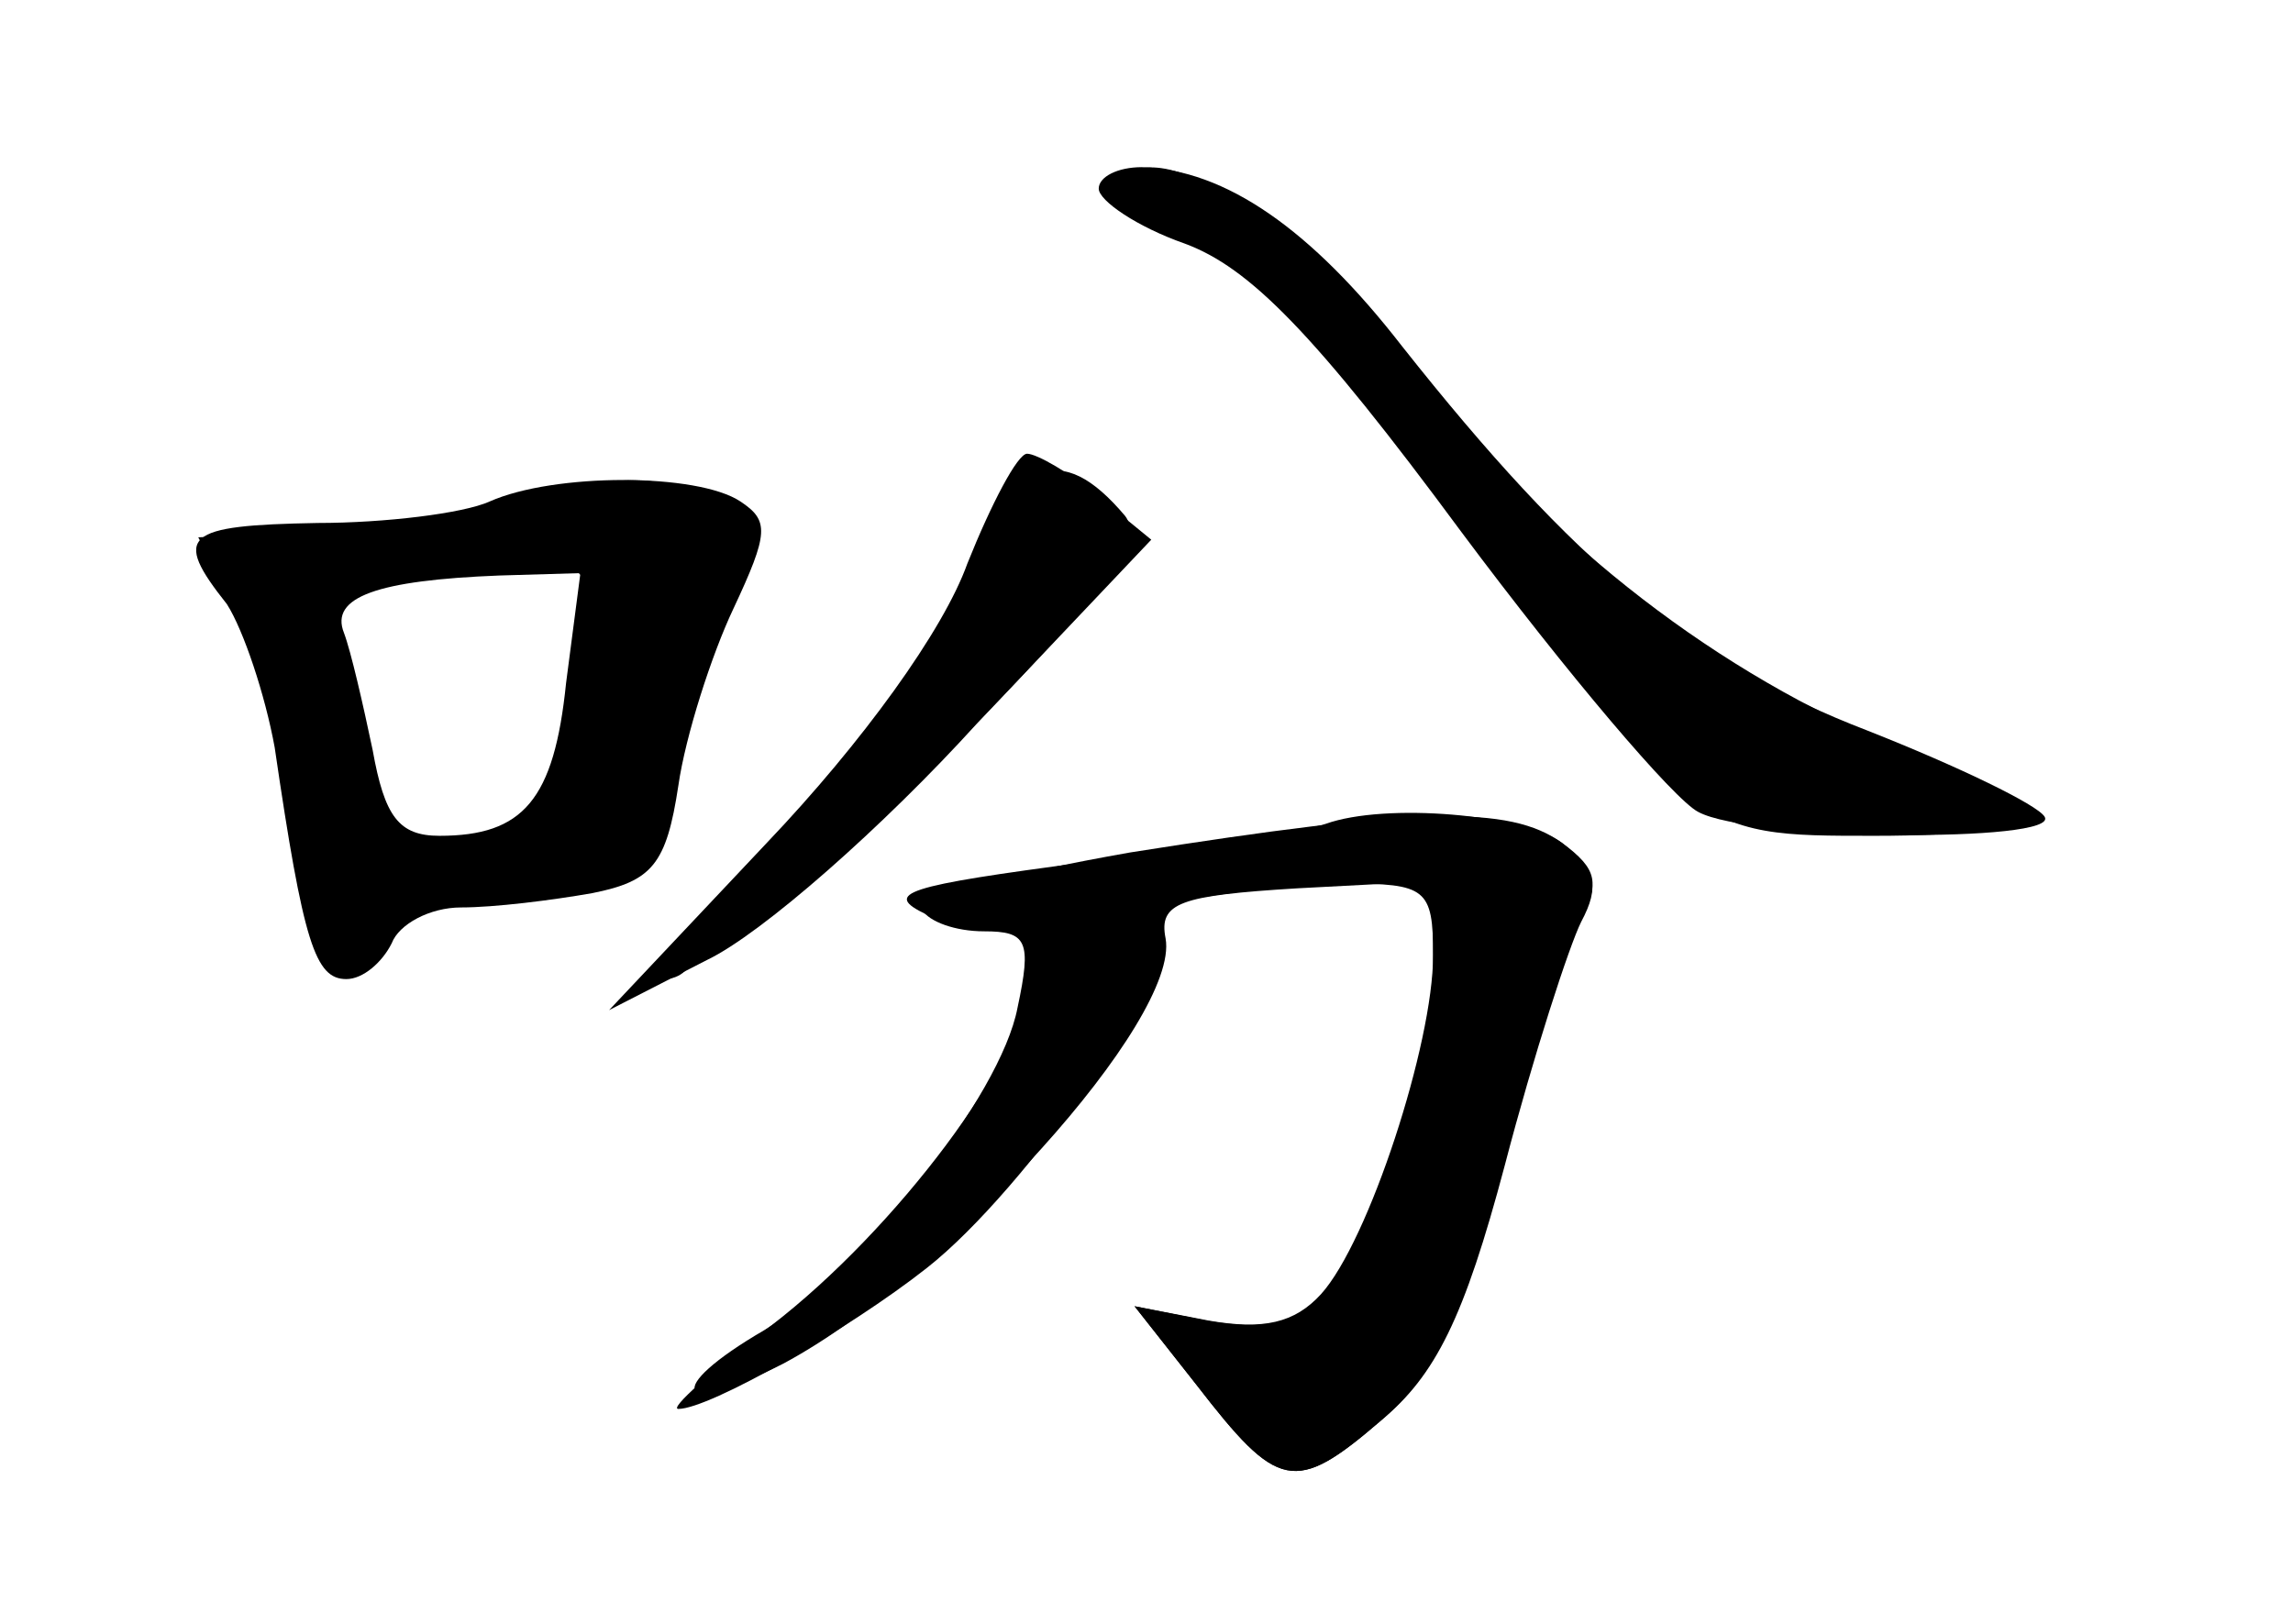 <?xml version="1.0" standalone="no"?>
<!DOCTYPE svg PUBLIC "-//W3C//DTD SVG 20010904//EN"
 "http://www.w3.org/TR/2001/REC-SVG-20010904/DTD/svg10.dtd">
<svg version="1.0" xmlns="http://www.w3.org/2000/svg"
 width="96pt" height="68pt" viewBox="0 0 96 68"
 preserveAspectRatio="xMidYMid meet">
<g transform="translate(0,68) scale(0.1,-0.1)" fill="#000000" stroke="none">
<g id="part-0" class="char-part">
  <path d="M465 601 c-3 -5 11 -15 30 -21 27 -9 51 -33 104 -103 110 -148 109
-147 186 -147 36 0 65 3 65 8 0 4 -21 15 -48 26 -76 30 -145 81 -202 151 -62
77 -118 113 -135 86z"/>
  <path d="M402 436 c-12 -29 -48 -77 -79 -109 -31 -31 -51 -57 -45 -57 7 0 12
5 12 11 0 5 5 7 11 4 5 -4 49 32 95 79 67 68 83 90 75 100 -27 32 -46 24 -69
-28z"/>
  <path d="M205 470 c-11 -5 -44 -9 -72 -9 -56 -1 -61 -5 -38 -34 7 -11 16 -38
20 -60 12 -82 17 -97 30 -97 7 0 15 7 19 15 3 8 16 15 29 15 14 0 38 3 55 6
25 5 31 12 36 45 3 21 14 55 23 74 15 32 15 37 3 45 -18 12 -78 12 -105 0z
m32 -76 c-5 -49 -18 -64 -53 -64 -17 0 -23 8 -28 36 -4 19 -9 41 -12 49 -6 15
14 22 65 24 l34 1 -6 -46z"/>
  <path d="M473 323 c-51 -9 -90 -19 -87 -24 3 -5 14 -9 26 -9 18 0 20 -4 14
-32 -7 -37 -65 -110 -106 -135 -43 -25 -37 -37 8 -14 69 37 166 144 160 178
-3 15 6 18 55 21 l57 3 0 -35 c0 -39 -35 -137 -53 -148 -6 -4 -25 -4 -42 -1
l-30 6 26 -33 c34 -44 41 -46 77 -15 23 20 34 42 51 107 12 46 26 92 32 102 9
16 8 22 -7 33 -22 16 -61 15 -181 -4z"/>
</g>
<g id="part-1" class="char-part">
  <path d="M220 469 c-14 -6 -50 -11 -81 -12 l-56 -2 18 -35 c9 -19 20 -58 24
-87 4 -30 13 -54 21 -57 8 -3 14 1 14 8 0 16 30 26 78 26 24 0 32 5 32 18 0 9
11 43 24 75 23 55 23 58 6 67 -23 12 -47 12 -80 -1z m28 -41 c2 -9 -2 -34 -8
-56 -9 -35 -14 -40 -45 -44 -38 -4 -40 -2 -50 65 l-7 46 38 4 c57 6 68 4 72
-15z"/>
</g>
<g id="part-2" class="char-part">
  <path d="M460 601 c0 -5 16 -16 36 -23 27 -10 54 -37 116 -121 44 -59 89 -112
99 -117 22 -12 152 -13 145 -2 -3 5 -36 21 -74 36 -73 28 -123 70 -195 161
-38 49 -74 74 -109 75 -10 0 -18 -4 -18 -9z"/>
  <path d="M405 444 c-10 -28 -44 -75 -84 -117 l-66 -70 41 21 c23 11 74 56 113
99 l73 77 -22 18 c-12 10 -26 18 -30 18 -4 0 -15 -21 -25 -46z"/>
</g>
<g id="part-3" class="char-part">
  <path d="M555 335 c-5 -2 -50 -9 -100 -16 -76 -10 -86 -13 -67 -22 17 -8 40
-7 81 1 31 7 74 12 94 12 34 0 37 -2 37 -30 0 -37 -27 -120 -47 -142 -11 -12
-24 -15 -47 -11 l-31 6 26 -33 c34 -44 41 -46 77 -15 23 19 35 43 52 107 12
46 27 92 32 102 8 15 6 22 -8 33 -16 12 -74 17 -99 8z"/>
</g>
<g id="part-4" class="char-part">
  <path d="M448 293 c-10 -2 -18 -13 -18 -24 0 -31 -55 -104 -107 -144 -25 -19
-43 -35 -39 -35 13 0 71 33 104 59 42 33 106 126 98 140 -7 11 -10 12 -38 4z"/>
</g>
</g>
</svg>